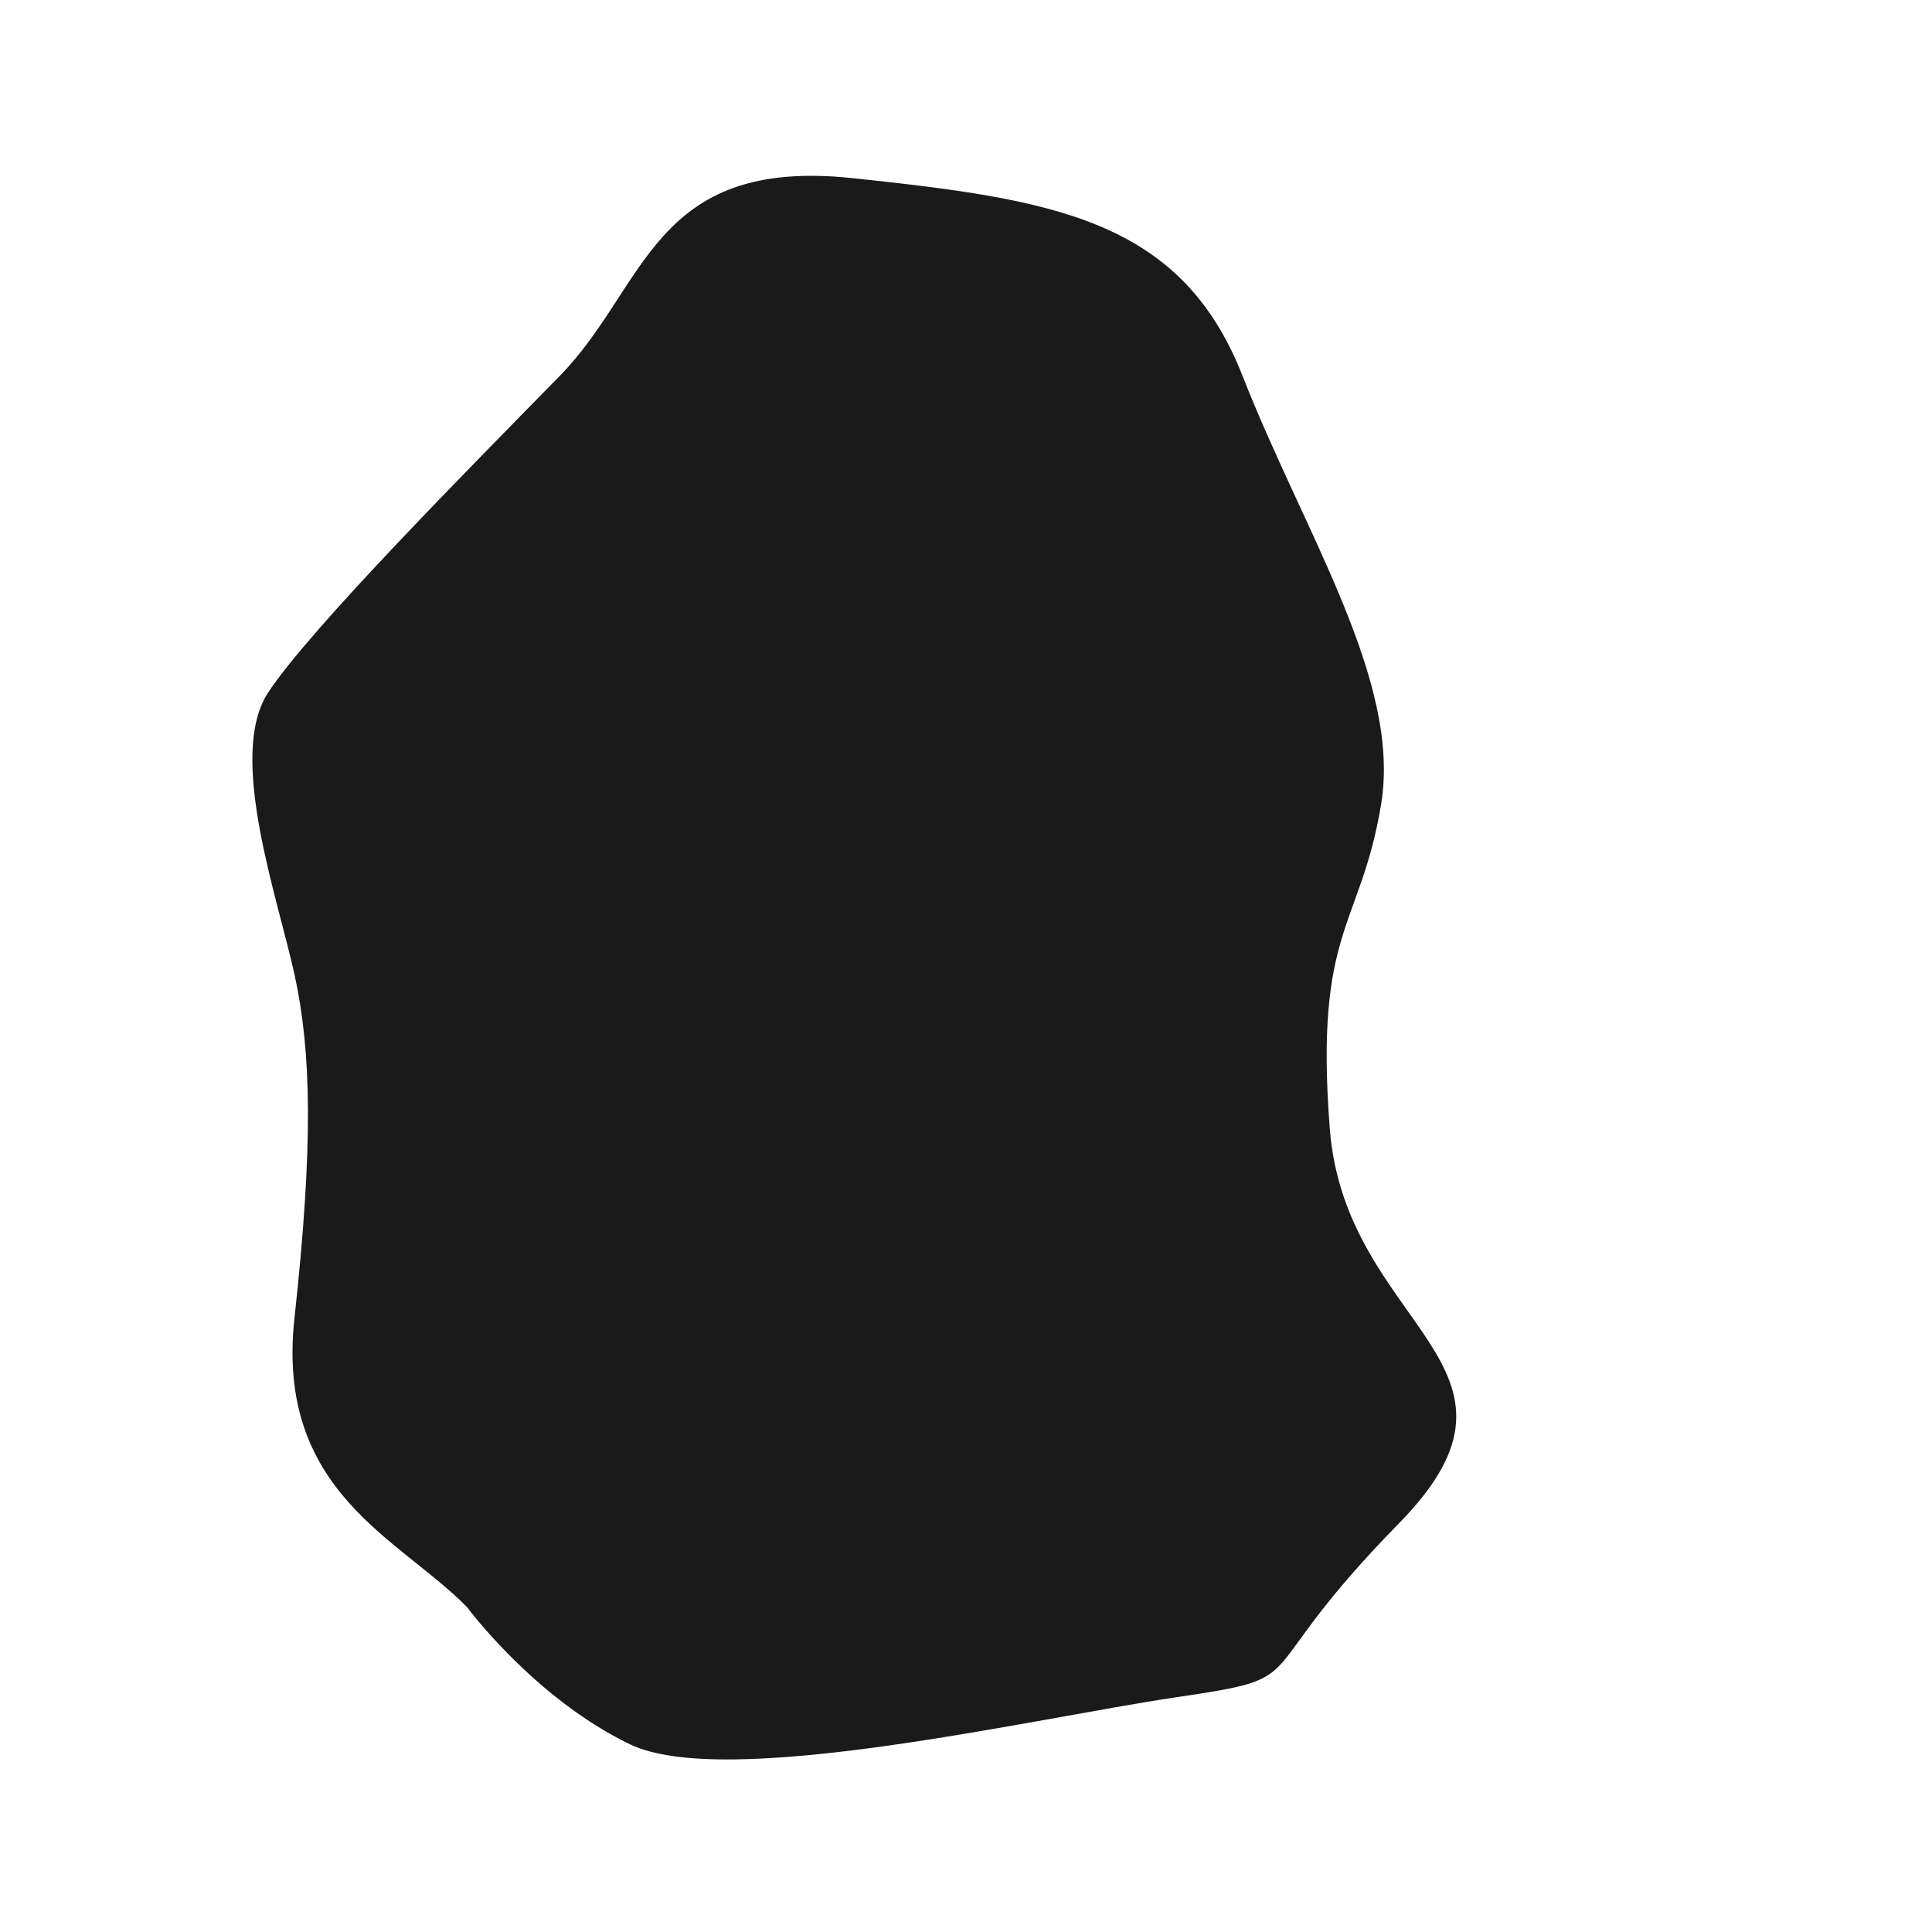<svg id="Layer_1" data-name="Layer 1" xmlns="http://www.w3.org/2000/svg" viewBox="0 0 1000 1000"><defs><style>.cls-1{fill:#1a1a1a;}</style></defs><title>Artboard 24</title><path class="cls-1" d="M241.87,832c-34.43-35.46-99.33-59.37-89.46-149.7s8.73-138.14,0-178-34.8-113.1-13.8-145.55,106-118.07,151.18-164.25S337.61,81.21,441.22,92.2s170,21,201.9,102.33,82.35,157.87,71.73,221.88-34.54,64-26.57,167.62S804.81,706.23,724,788.59s-41,78.92-115.39,89.94S375.53,926.73,326,902.82,241.87,832,241.87,832Z"/></svg>